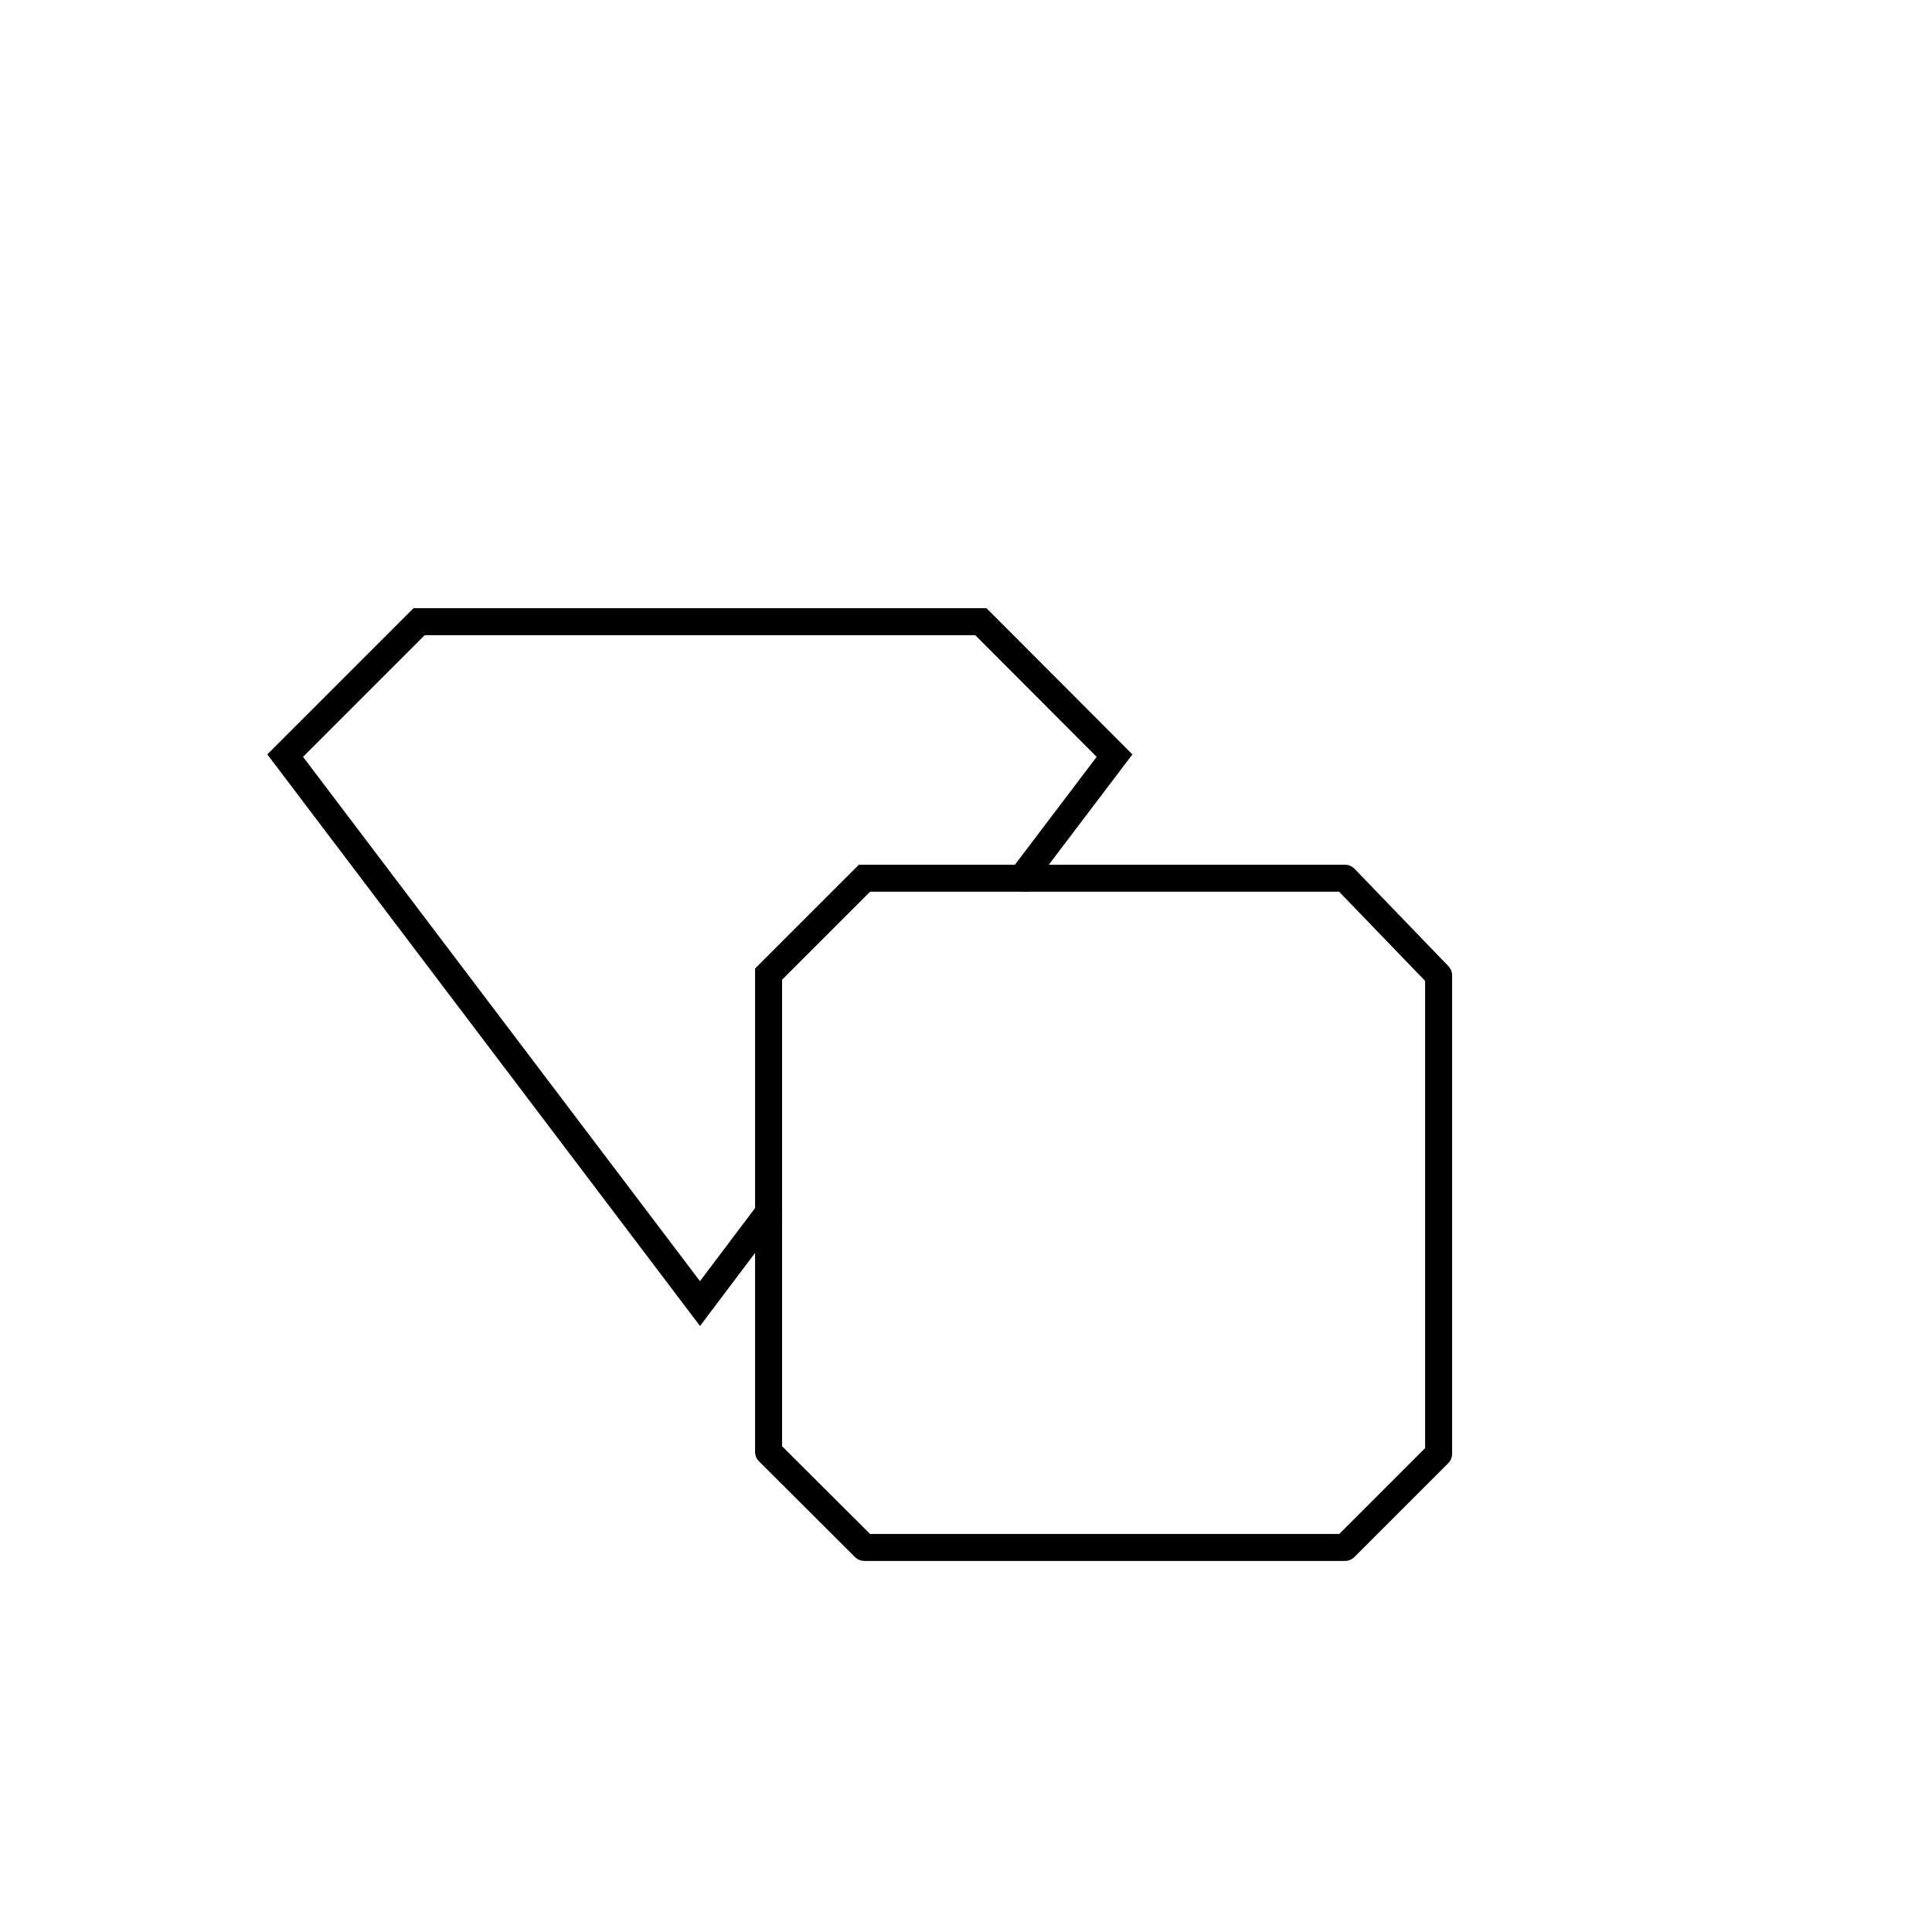 <svg xmlns="http://www.w3.org/2000/svg" viewBox="0 0 71.54 71.54"><defs><style>.cls-1,.cls-2{fill:none;stroke:#000;}.cls-1{stroke-miterlimit:10;}.cls-2{stroke-linejoin:round;}</style></defs><g id="Notes"><polygon class="cls-1" points="32.01 32.52 37.83 32.52 41.27 27.98 36.32 23.02 25.92 23.02 15.52 23.02 10.56 27.98 25.92 48.27 28.46 44.9 28.46 36.07 32.01 32.52"/><polyline class="cls-2" points="28.46 44.9 28.46 53.76 32.01 57.3 49.8 57.3 53.27 53.83 53.27 36.12 49.8 32.52 37.83 32.52"/></g></svg>